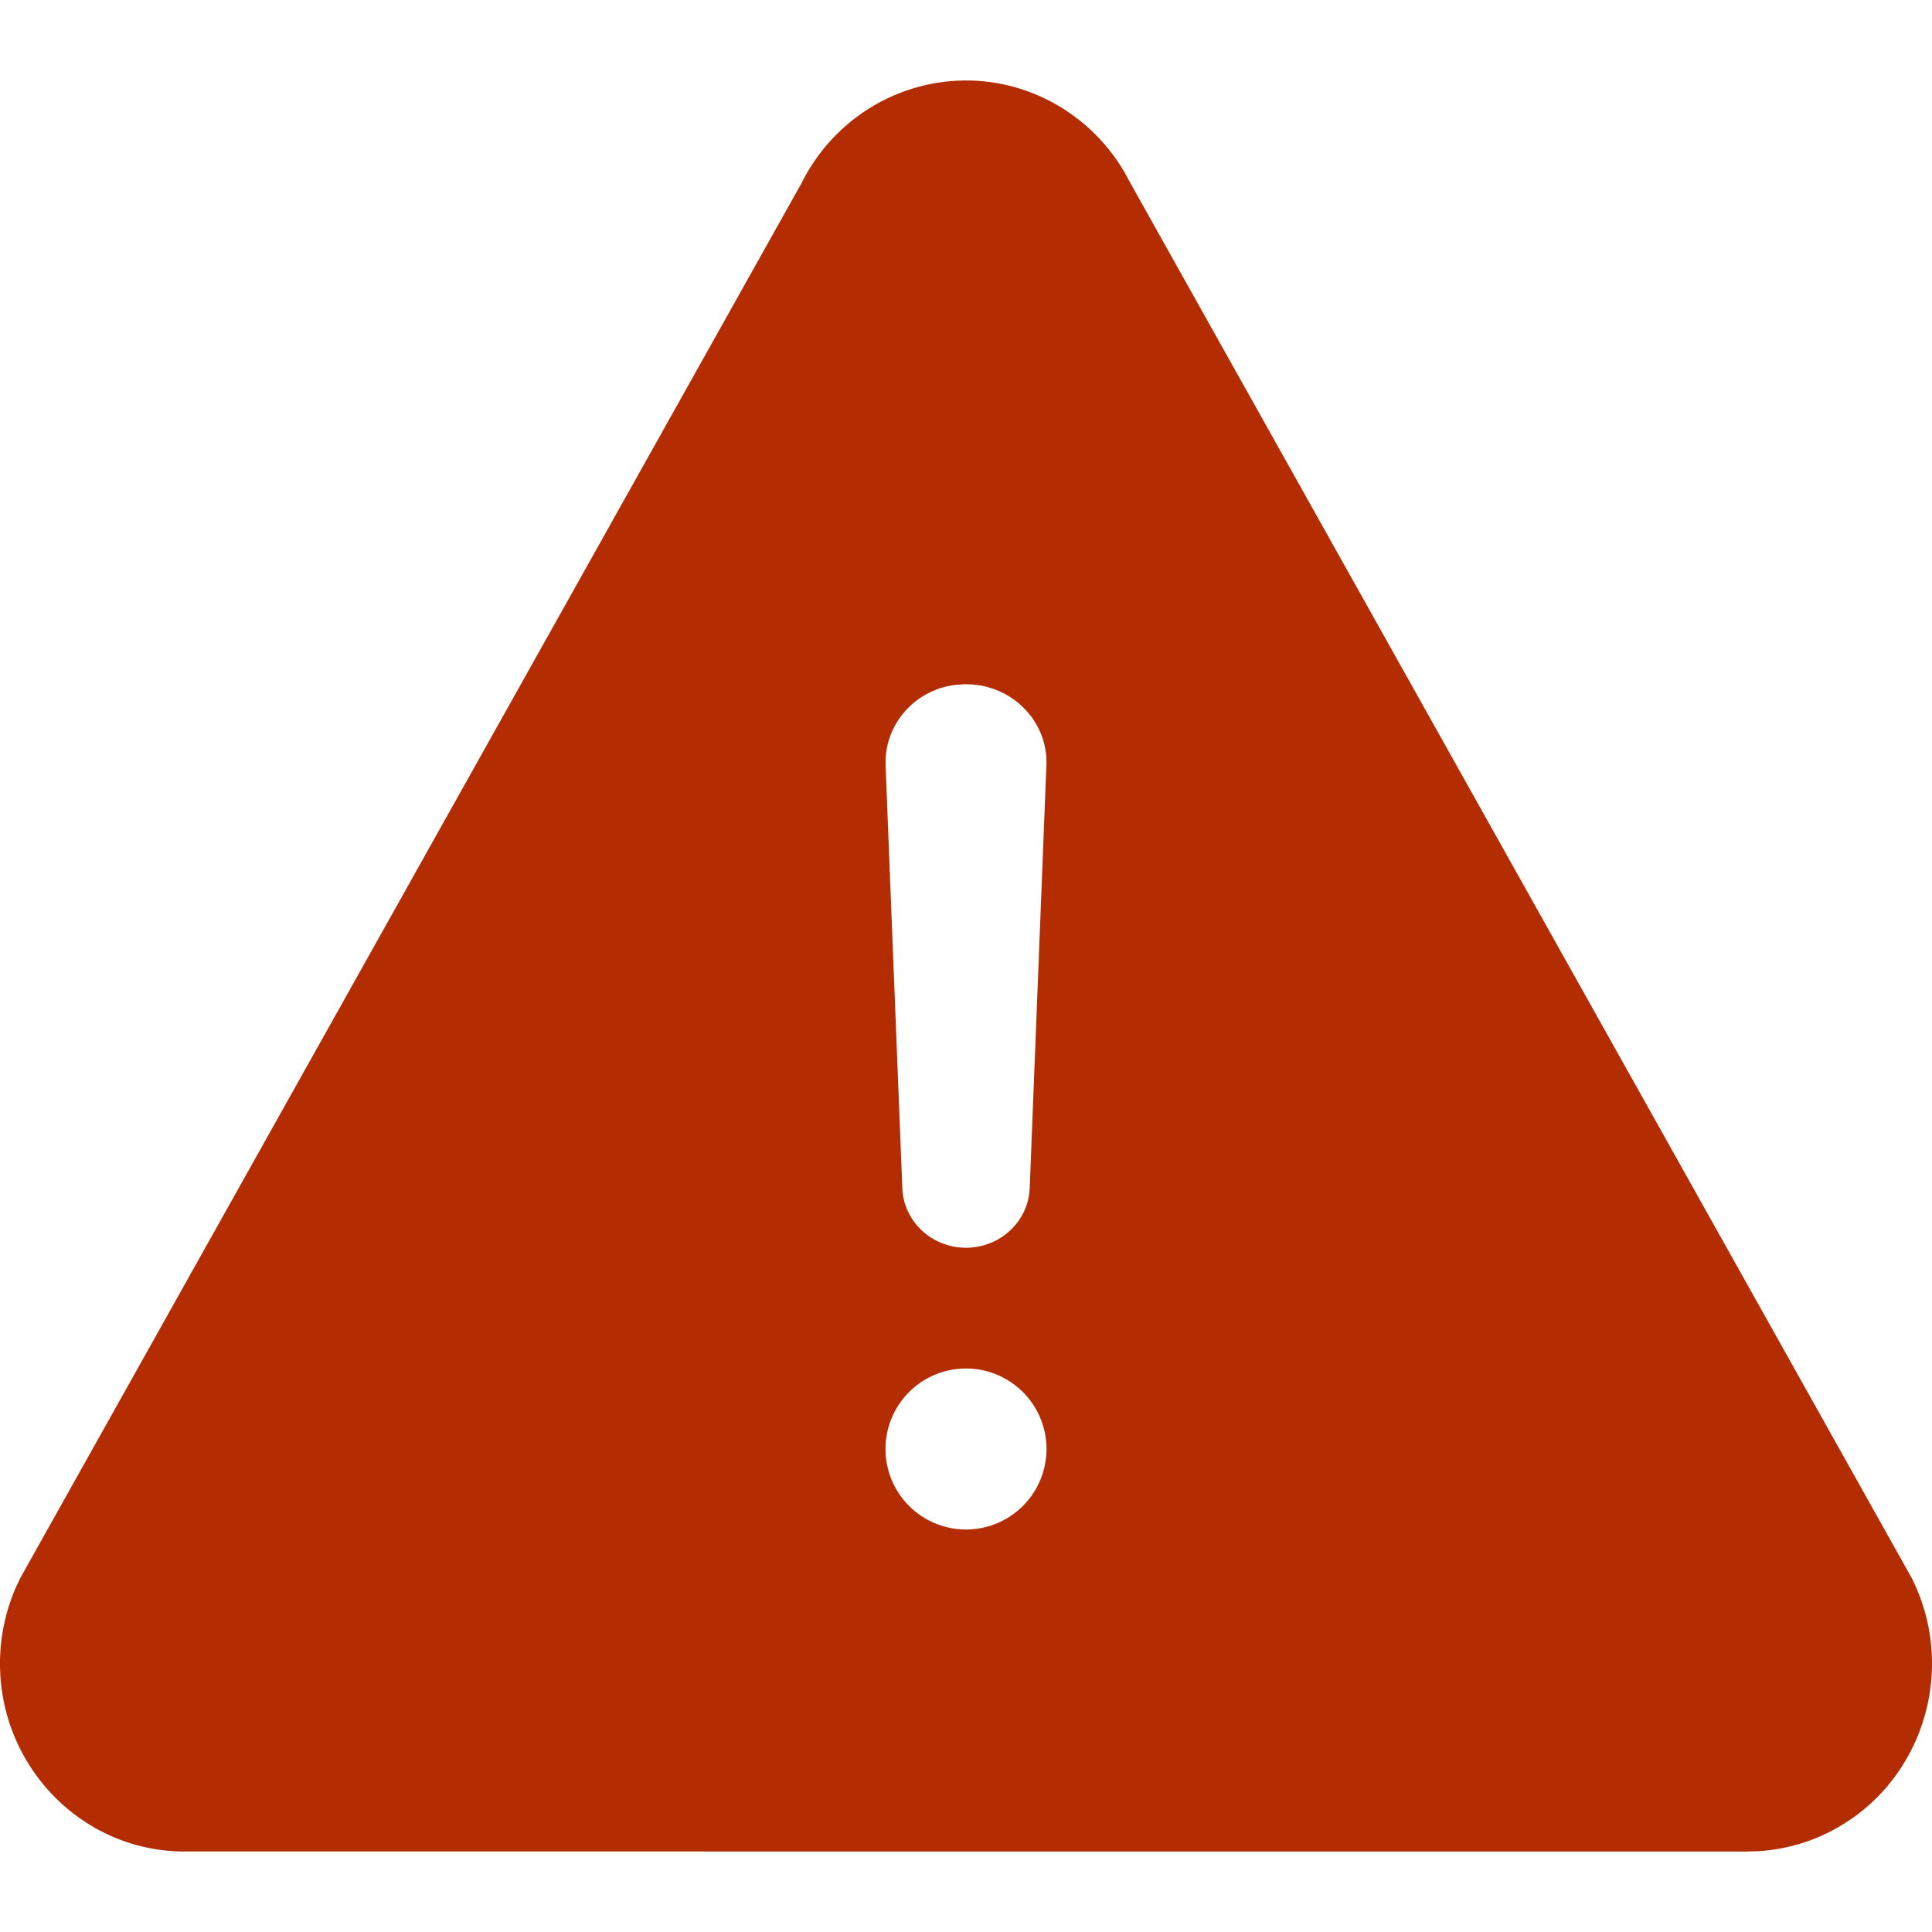 <svg viewBox="0 0 48 48" xmlns="http://www.w3.org/2000/svg"><path fill="#b42c01" d="M19.918 4.543c1.153-2.295 3.915-3.204 6.17-2.03a4.62 4.62 0 011.867 1.796l.126.234 19.415 34.663c1.153 2.295.26 5.108-1.993 6.282a4.52 4.52 0 01-1.816.504l-.272.008H4.584C2.052 46 0 43.9 0 41.332a4.74 4.74 0 01.387-1.876l.117-.25L19.918 4.543zM24 34a2 2 0 100 4 2 2 0 100-4zm-.048-17l-.184.013c-.976.1-1.728.9-1.766 1.853v.152l.416 10.502C22.45 30.346 23.15 31 24 31c.8 0 1.467-.58 1.57-1.336l.013-.144L26 18.943l-.006-.152c-.072-.9-.773-1.627-1.676-1.767l-.16-.02-.205-.005z"/></svg>